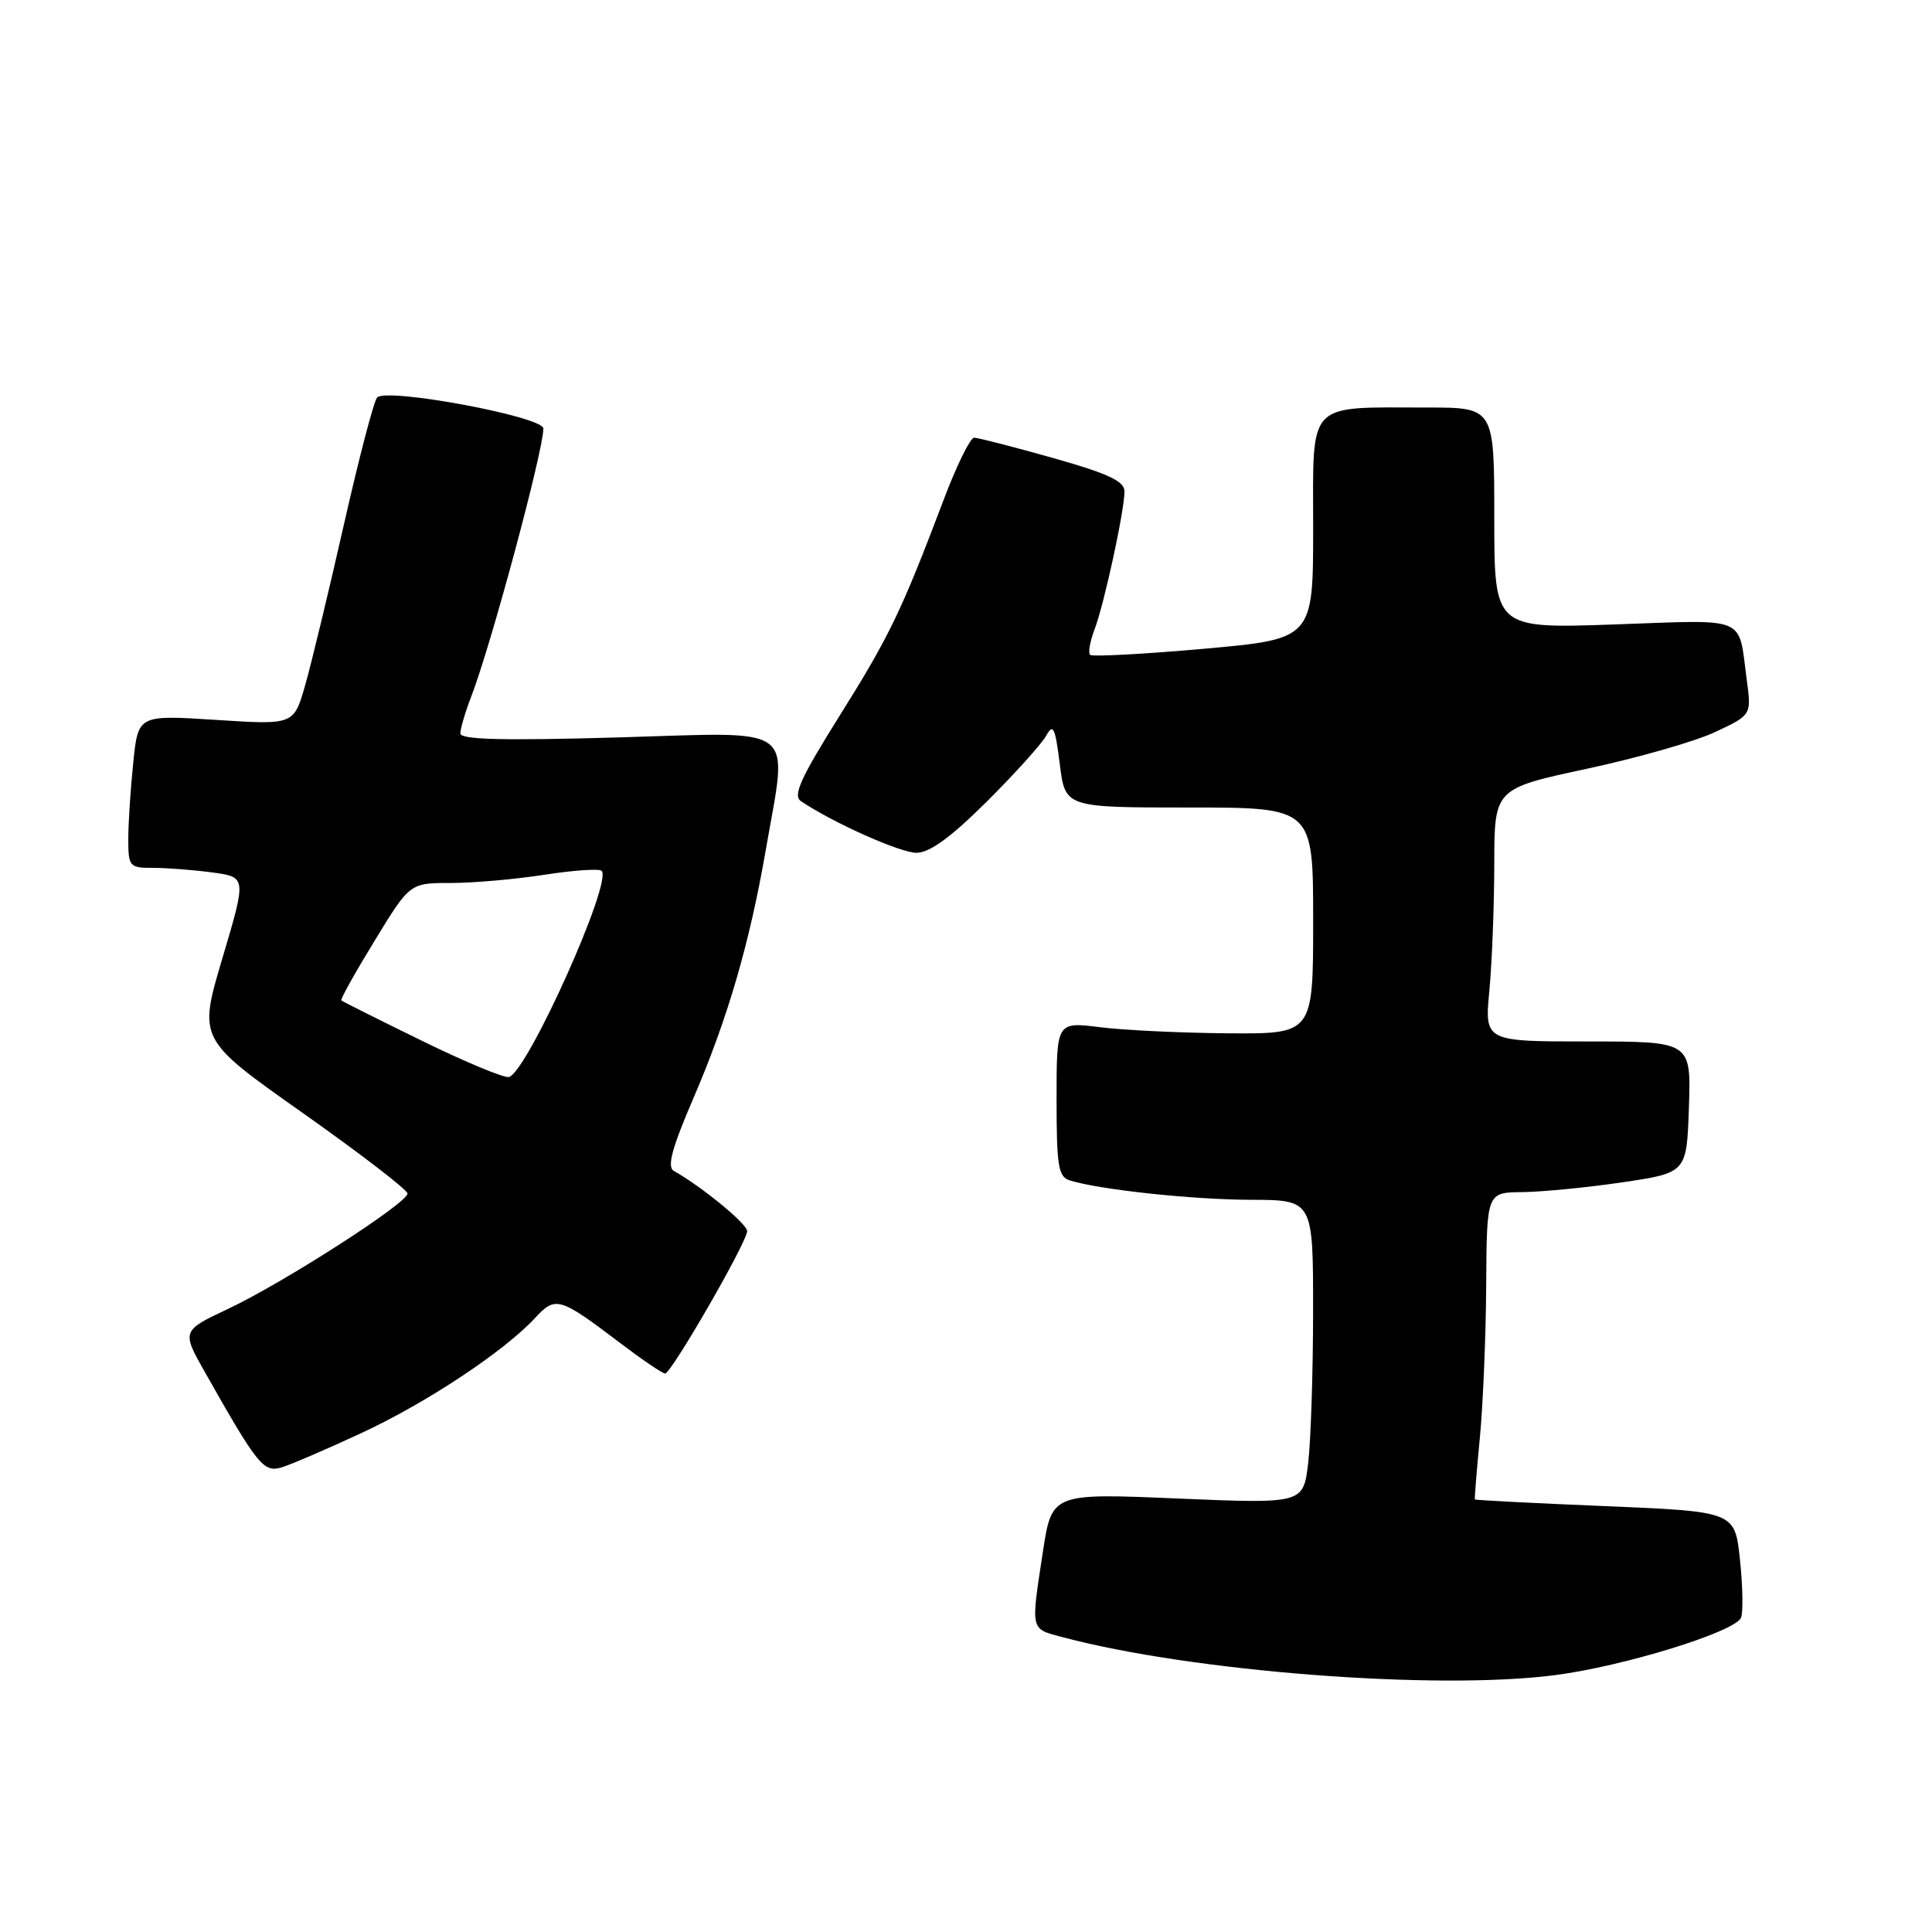 <?xml version="1.0" encoding="UTF-8" standalone="no"?>
<!DOCTYPE svg PUBLIC "-//W3C//DTD SVG 1.1//EN" "http://www.w3.org/Graphics/SVG/1.1/DTD/svg11.dtd" >
<svg xmlns="http://www.w3.org/2000/svg" xmlns:xlink="http://www.w3.org/1999/xlink" version="1.1" viewBox="0 0 256 256">
 <g >
 <path fill="currentColor"
d=" M 206.00 221.97 C 215.17 220.79 229.98 216.21 230.70 214.34 C 230.99 213.58 230.92 210.11 230.55 206.62 C 229.87 200.29 229.87 200.29 212.70 199.57 C 203.25 199.18 195.48 198.78 195.43 198.68 C 195.37 198.58 195.67 194.90 196.09 190.50 C 196.51 186.10 196.89 176.99 196.93 170.25 C 197.00 158.00 197.00 158.00 201.75 157.96 C 204.36 157.93 210.32 157.35 215.00 156.66 C 223.50 155.40 223.50 155.40 223.79 146.70 C 224.08 138.00 224.08 138.00 210.39 138.00 C 196.71 138.00 196.71 138.00 197.35 131.25 C 197.70 127.54 197.99 120.00 198.00 114.50 C 198.01 104.50 198.01 104.50 210.25 101.87 C 216.99 100.43 224.66 98.23 227.29 96.99 C 232.08 94.74 232.08 94.74 231.46 90.12 C 230.29 81.47 231.85 82.12 213.96 82.74 C 198.00 83.30 198.00 83.30 198.00 68.65 C 198.00 54.00 198.00 54.00 189.13 54.00 C 172.99 54.00 174.00 52.93 174.00 69.96 C 174.00 84.67 174.00 84.67 159.47 85.97 C 151.47 86.68 144.71 87.04 144.44 86.77 C 144.17 86.50 144.43 84.99 145.03 83.41 C 146.31 80.05 149.00 67.65 149.00 65.12 C 149.00 63.76 146.87 62.76 139.51 60.68 C 134.29 59.21 129.59 58.00 129.08 58.00 C 128.57 58.00 126.74 61.71 125.03 66.25 C 119.44 81.02 117.83 84.35 111.24 94.86 C 106.08 103.10 105.03 105.41 106.12 106.15 C 110.35 109.01 119.28 113.00 121.44 113.00 C 123.18 113.00 125.98 110.96 130.72 106.25 C 134.45 102.54 138.00 98.60 138.61 97.51 C 139.55 95.80 139.81 96.35 140.43 101.26 C 141.14 107.00 141.14 107.00 157.57 107.00 C 174.00 107.00 174.00 107.00 174.00 122.00 C 174.00 137.00 174.00 137.00 162.75 136.92 C 156.56 136.87 148.91 136.51 145.75 136.11 C 140.00 135.39 140.00 135.39 140.00 145.63 C 140.00 154.50 140.23 155.94 141.75 156.41 C 145.70 157.64 158.02 158.96 165.75 158.98 C 174.00 159.00 174.00 159.00 173.99 173.75 C 173.99 181.86 173.69 190.92 173.34 193.88 C 172.69 199.26 172.69 199.26 156.03 198.56 C 139.37 197.85 139.37 197.85 138.18 205.68 C 136.58 216.17 136.49 215.79 140.75 216.92 C 157.92 221.50 190.25 224.00 206.00 221.97 Z  M 47.84 189.91 C 56.49 185.90 66.74 179.11 70.89 174.65 C 73.63 171.69 74.10 171.83 82.34 178.08 C 85.18 180.23 87.78 181.99 88.13 182.00 C 88.95 182.00 99.00 164.57 99.00 163.13 C 99.00 162.17 93.04 157.27 89.27 155.14 C 88.36 154.62 89.05 152.08 91.90 145.47 C 96.42 134.97 99.33 124.97 101.47 112.62 C 104.39 95.69 106.12 97.02 82.00 97.71 C 66.63 98.15 61.00 98.01 61.00 97.18 C 61.00 96.55 61.65 94.34 62.45 92.27 C 65.08 85.45 72.00 59.71 72.00 56.78 C 72.00 55.21 51.24 51.34 49.97 52.67 C 49.54 53.13 47.56 60.70 45.57 69.50 C 43.58 78.30 41.27 87.88 40.44 90.78 C 38.93 96.06 38.93 96.06 28.62 95.39 C 18.31 94.73 18.31 94.73 17.66 101.01 C 17.30 104.47 17.00 109.03 17.00 111.15 C 17.00 114.85 17.13 115.00 20.36 115.00 C 22.21 115.00 25.73 115.28 28.19 115.61 C 32.66 116.23 32.66 116.23 29.47 126.97 C 26.27 137.71 26.27 137.71 40.14 147.49 C 47.76 152.87 54.00 157.67 54.00 158.15 C 54.00 159.41 37.60 169.95 30.25 173.42 C 24.05 176.34 24.05 176.34 27.21 181.92 C 34.13 194.16 34.93 195.15 37.30 194.44 C 38.51 194.08 43.25 192.04 47.84 189.91 Z  M 55.95 137.93 C 50.20 135.12 45.38 132.70 45.23 132.56 C 45.08 132.41 47.07 128.85 49.64 124.65 C 54.31 117.00 54.31 117.00 59.71 117.00 C 62.68 117.00 68.28 116.51 72.14 115.91 C 76.00 115.31 79.41 115.08 79.72 115.39 C 81.19 116.86 69.92 141.93 67.45 142.71 C 66.87 142.89 61.69 140.74 55.95 137.93 Z "/>
</g>
</svg>